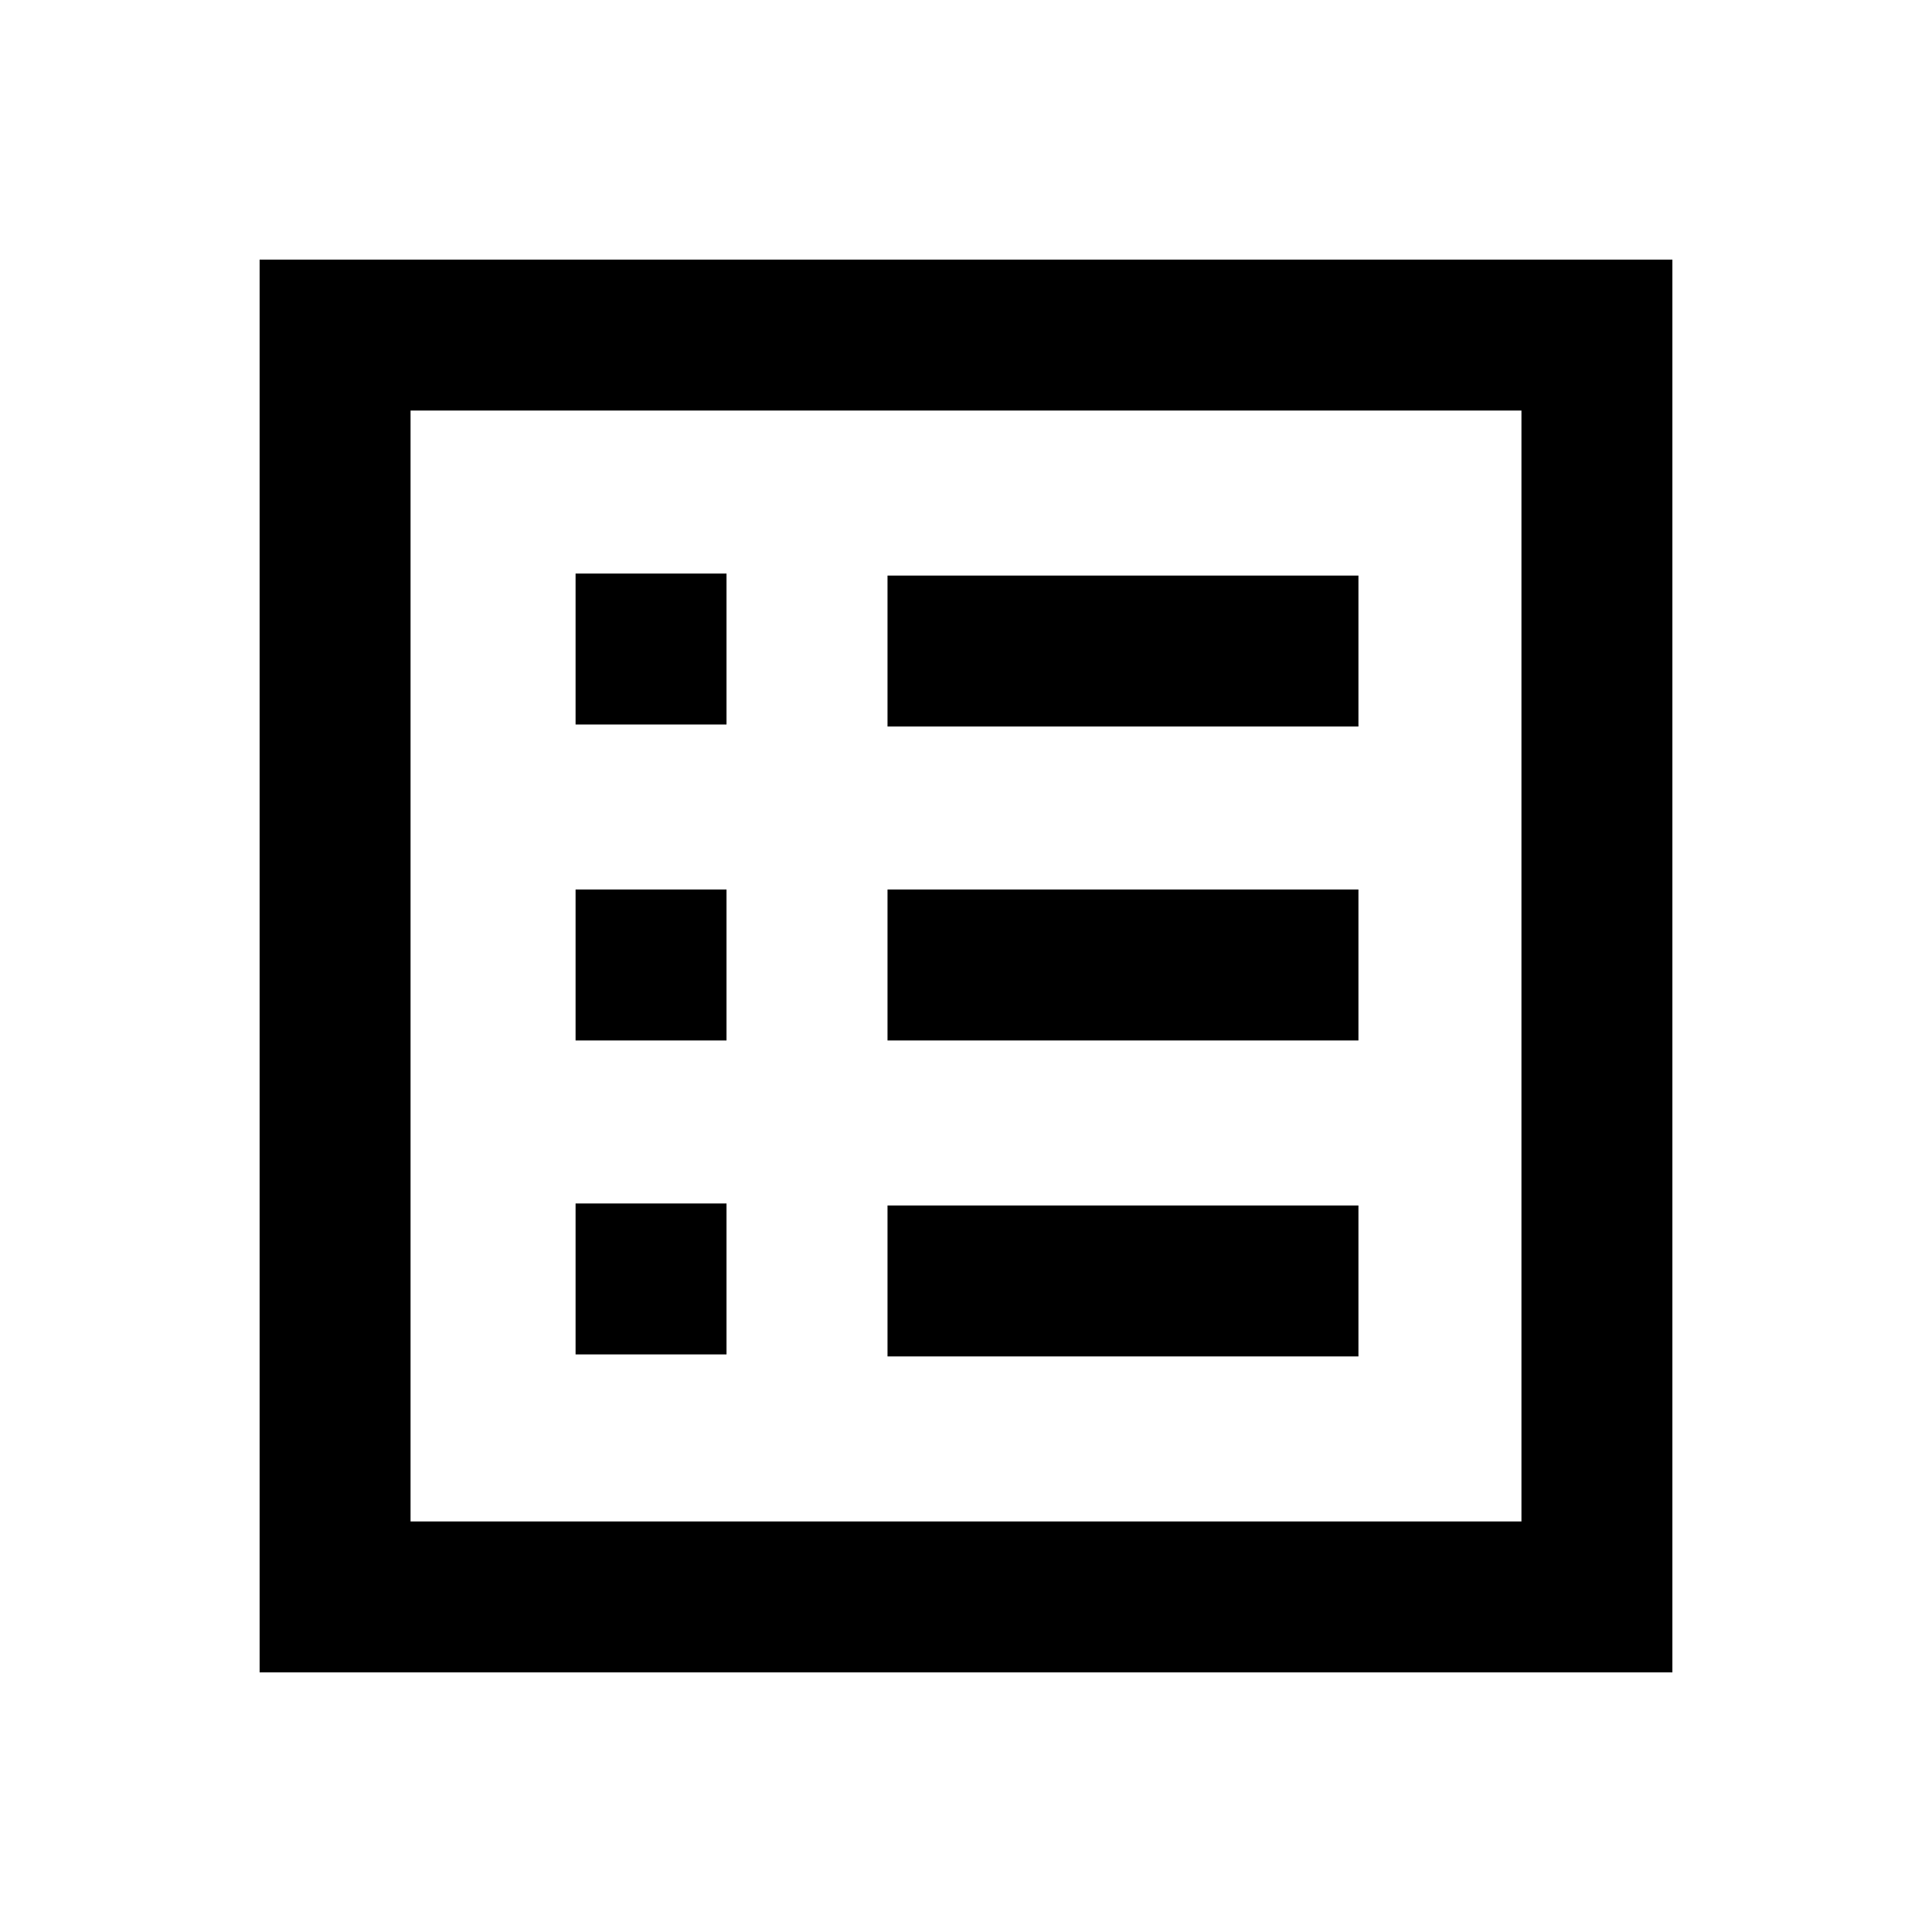 <svg xmlns="http://www.w3.org/2000/svg" height="24" width="24"><path d="M7.15 16.825H9.025V14.95H7.15ZM7.15 12.925H9.025V11.05H7.15ZM7.15 9H9.025V7.125H7.15ZM11.025 16.85H16.875V14.975H11.025ZM11.025 12.925H16.875V11.05H11.025ZM11.025 9.025H16.875V7.15H11.025ZM3.225 20.775V3.225H20.775V20.775ZM5.1 18.9H18.9V5.1H5.1ZM5.1 18.9V5.1V18.9Z"/></svg>